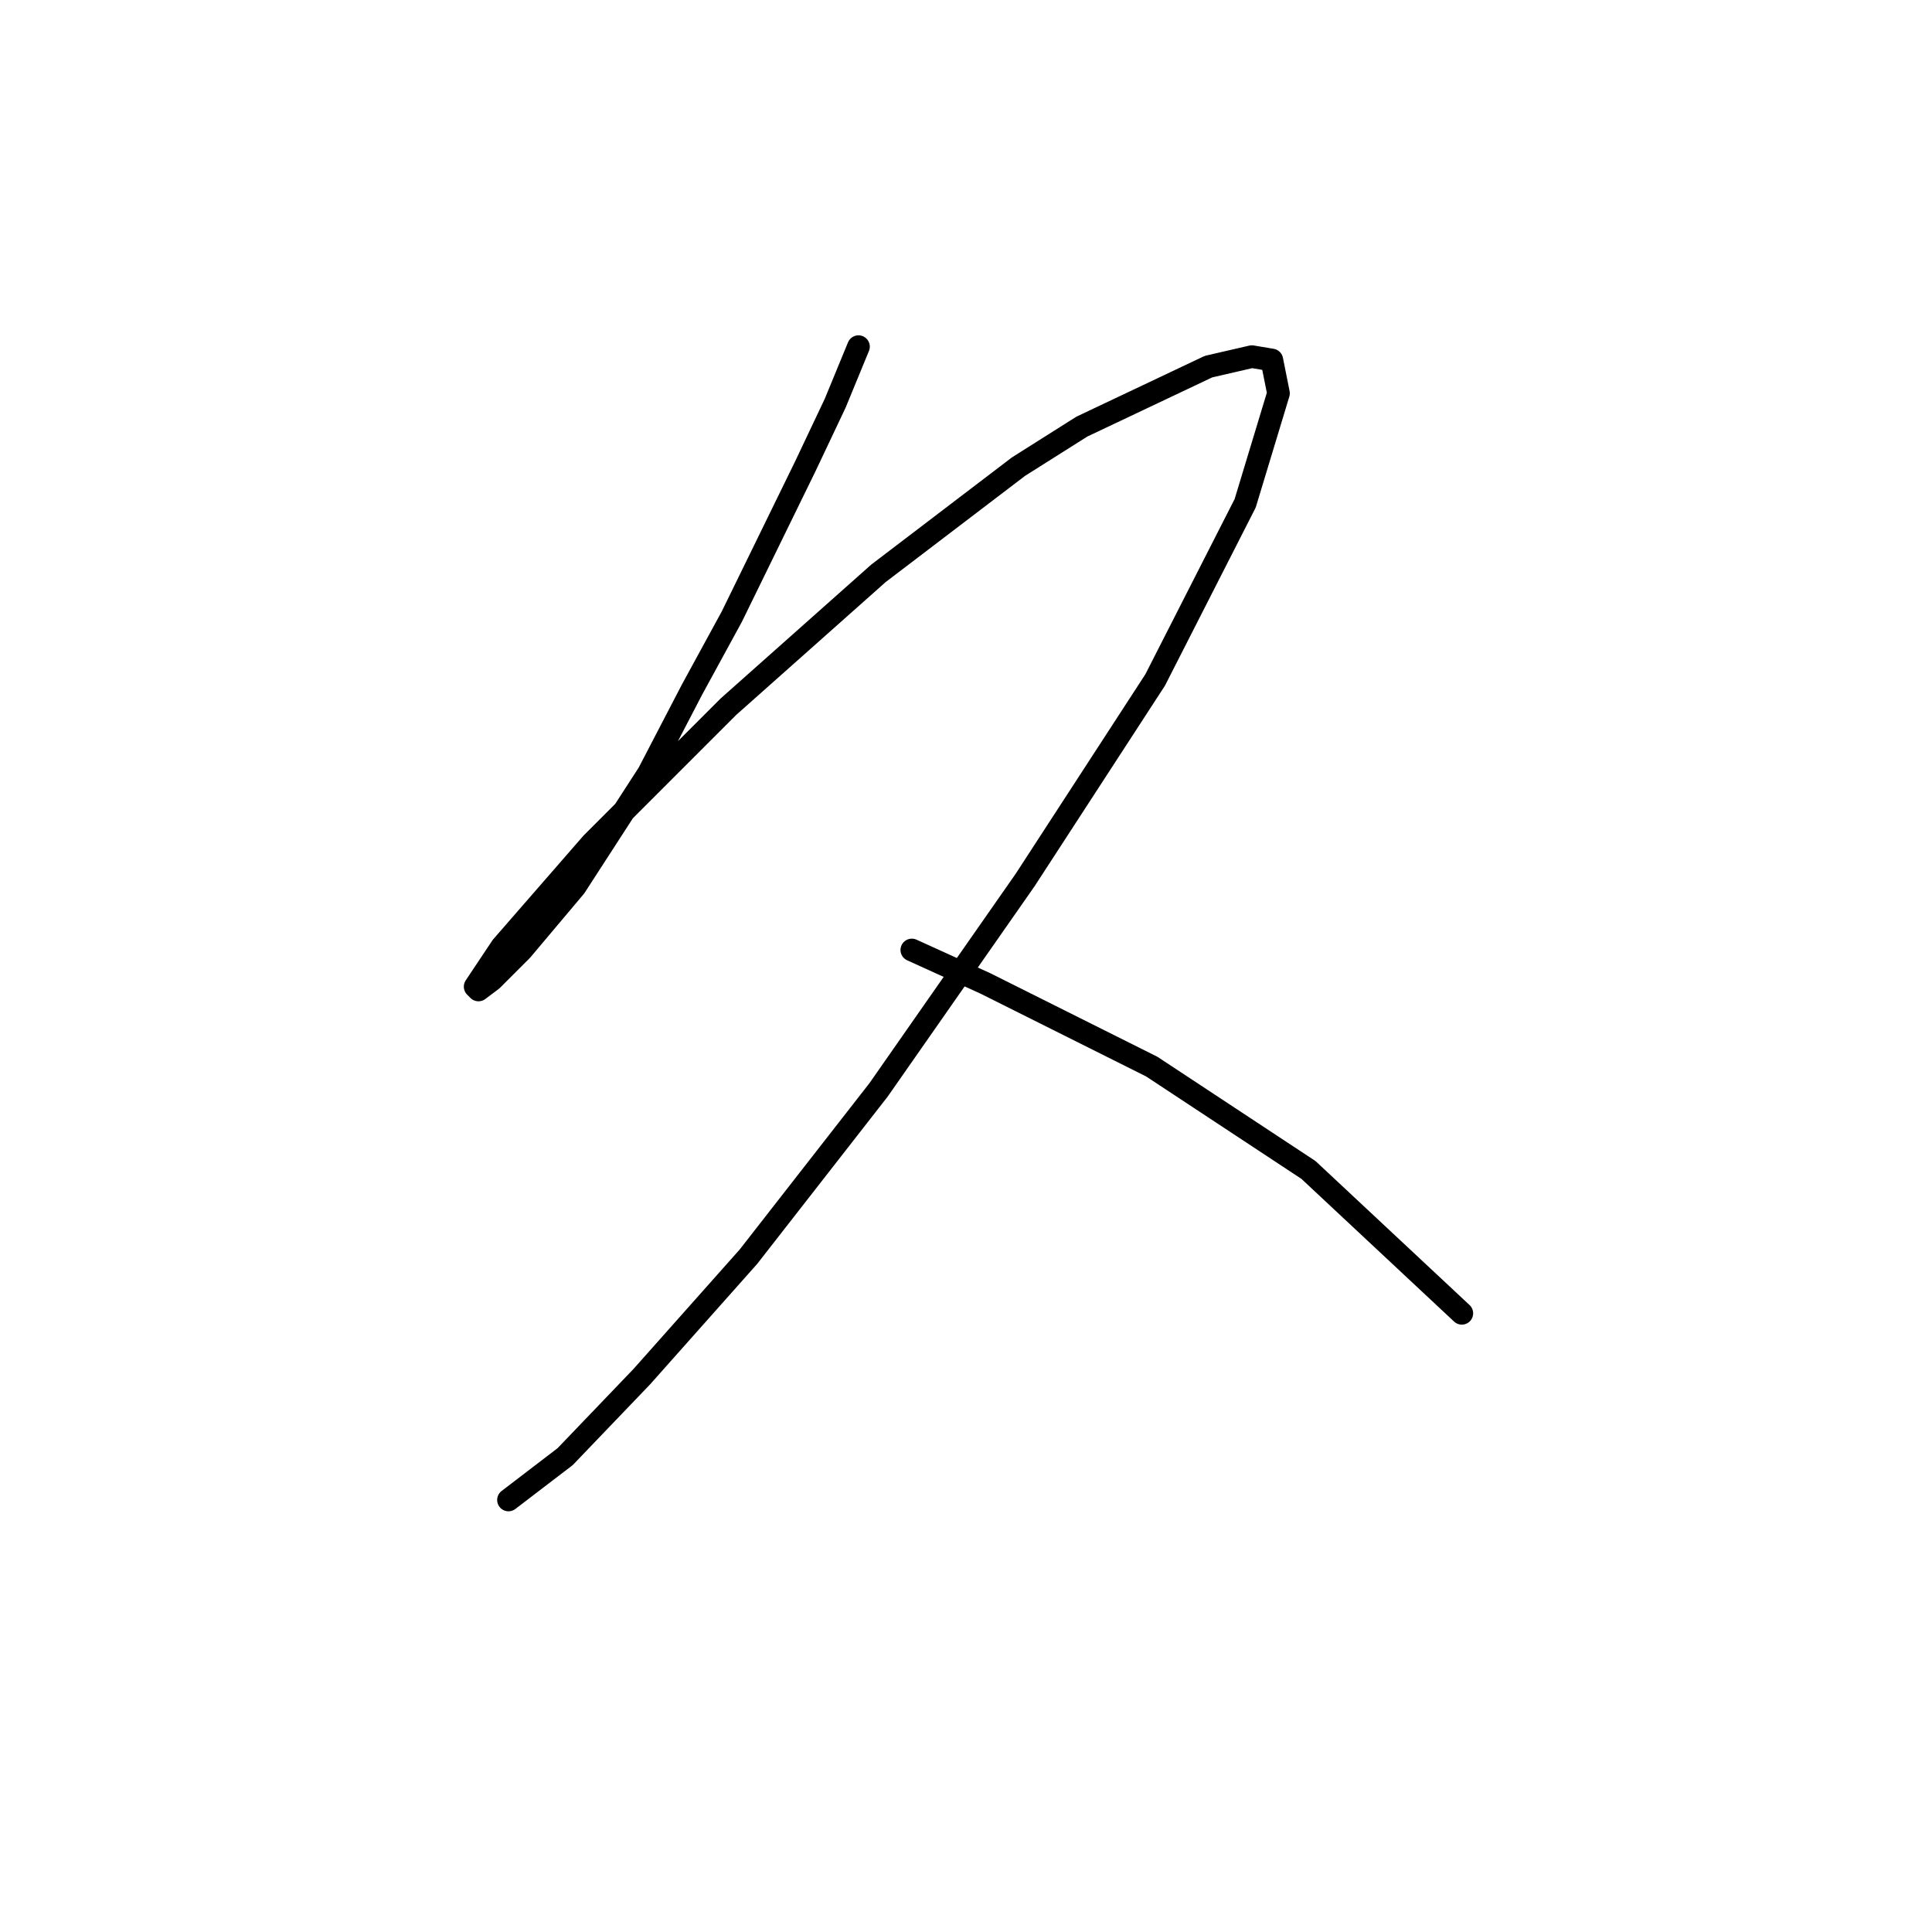 <?xml version="1.0" standalone="no"?>
    <svg width="256" height="256" xmlns="http://www.w3.org/2000/svg" version="1.1">
    <polyline stroke="black" stroke-width="3" stroke-linecap="round" fill="transparent" stroke-linejoin="round" points="113.754 45.931 110.662 53.44 106.687 61.832 96.969 81.708 91.669 91.425 85.927 102.467 76.21 117.485 69.143 125.877 65.168 129.852 63.401 131.177 62.959 130.735 66.493 125.435 78.418 111.743 96.528 93.633 116.404 75.966 134.955 61.832 143.347 56.531 160.131 48.581 165.873 47.256 168.523 47.698 169.406 52.115 164.99 66.69 153.064 90.1 135.838 116.601 116.404 144.428 99.178 166.512 85.044 182.413 74.885 193.013 67.376 198.755 67.376 198.755 " />
        <polyline stroke="black" stroke-width="3" stroke-linecap="round" fill="transparent" stroke-linejoin="round" points="120.821 125.877 130.538 130.294 152.622 141.336 173.382 155.028 193.699 174.021 193.699 174.021 " />
        </svg>